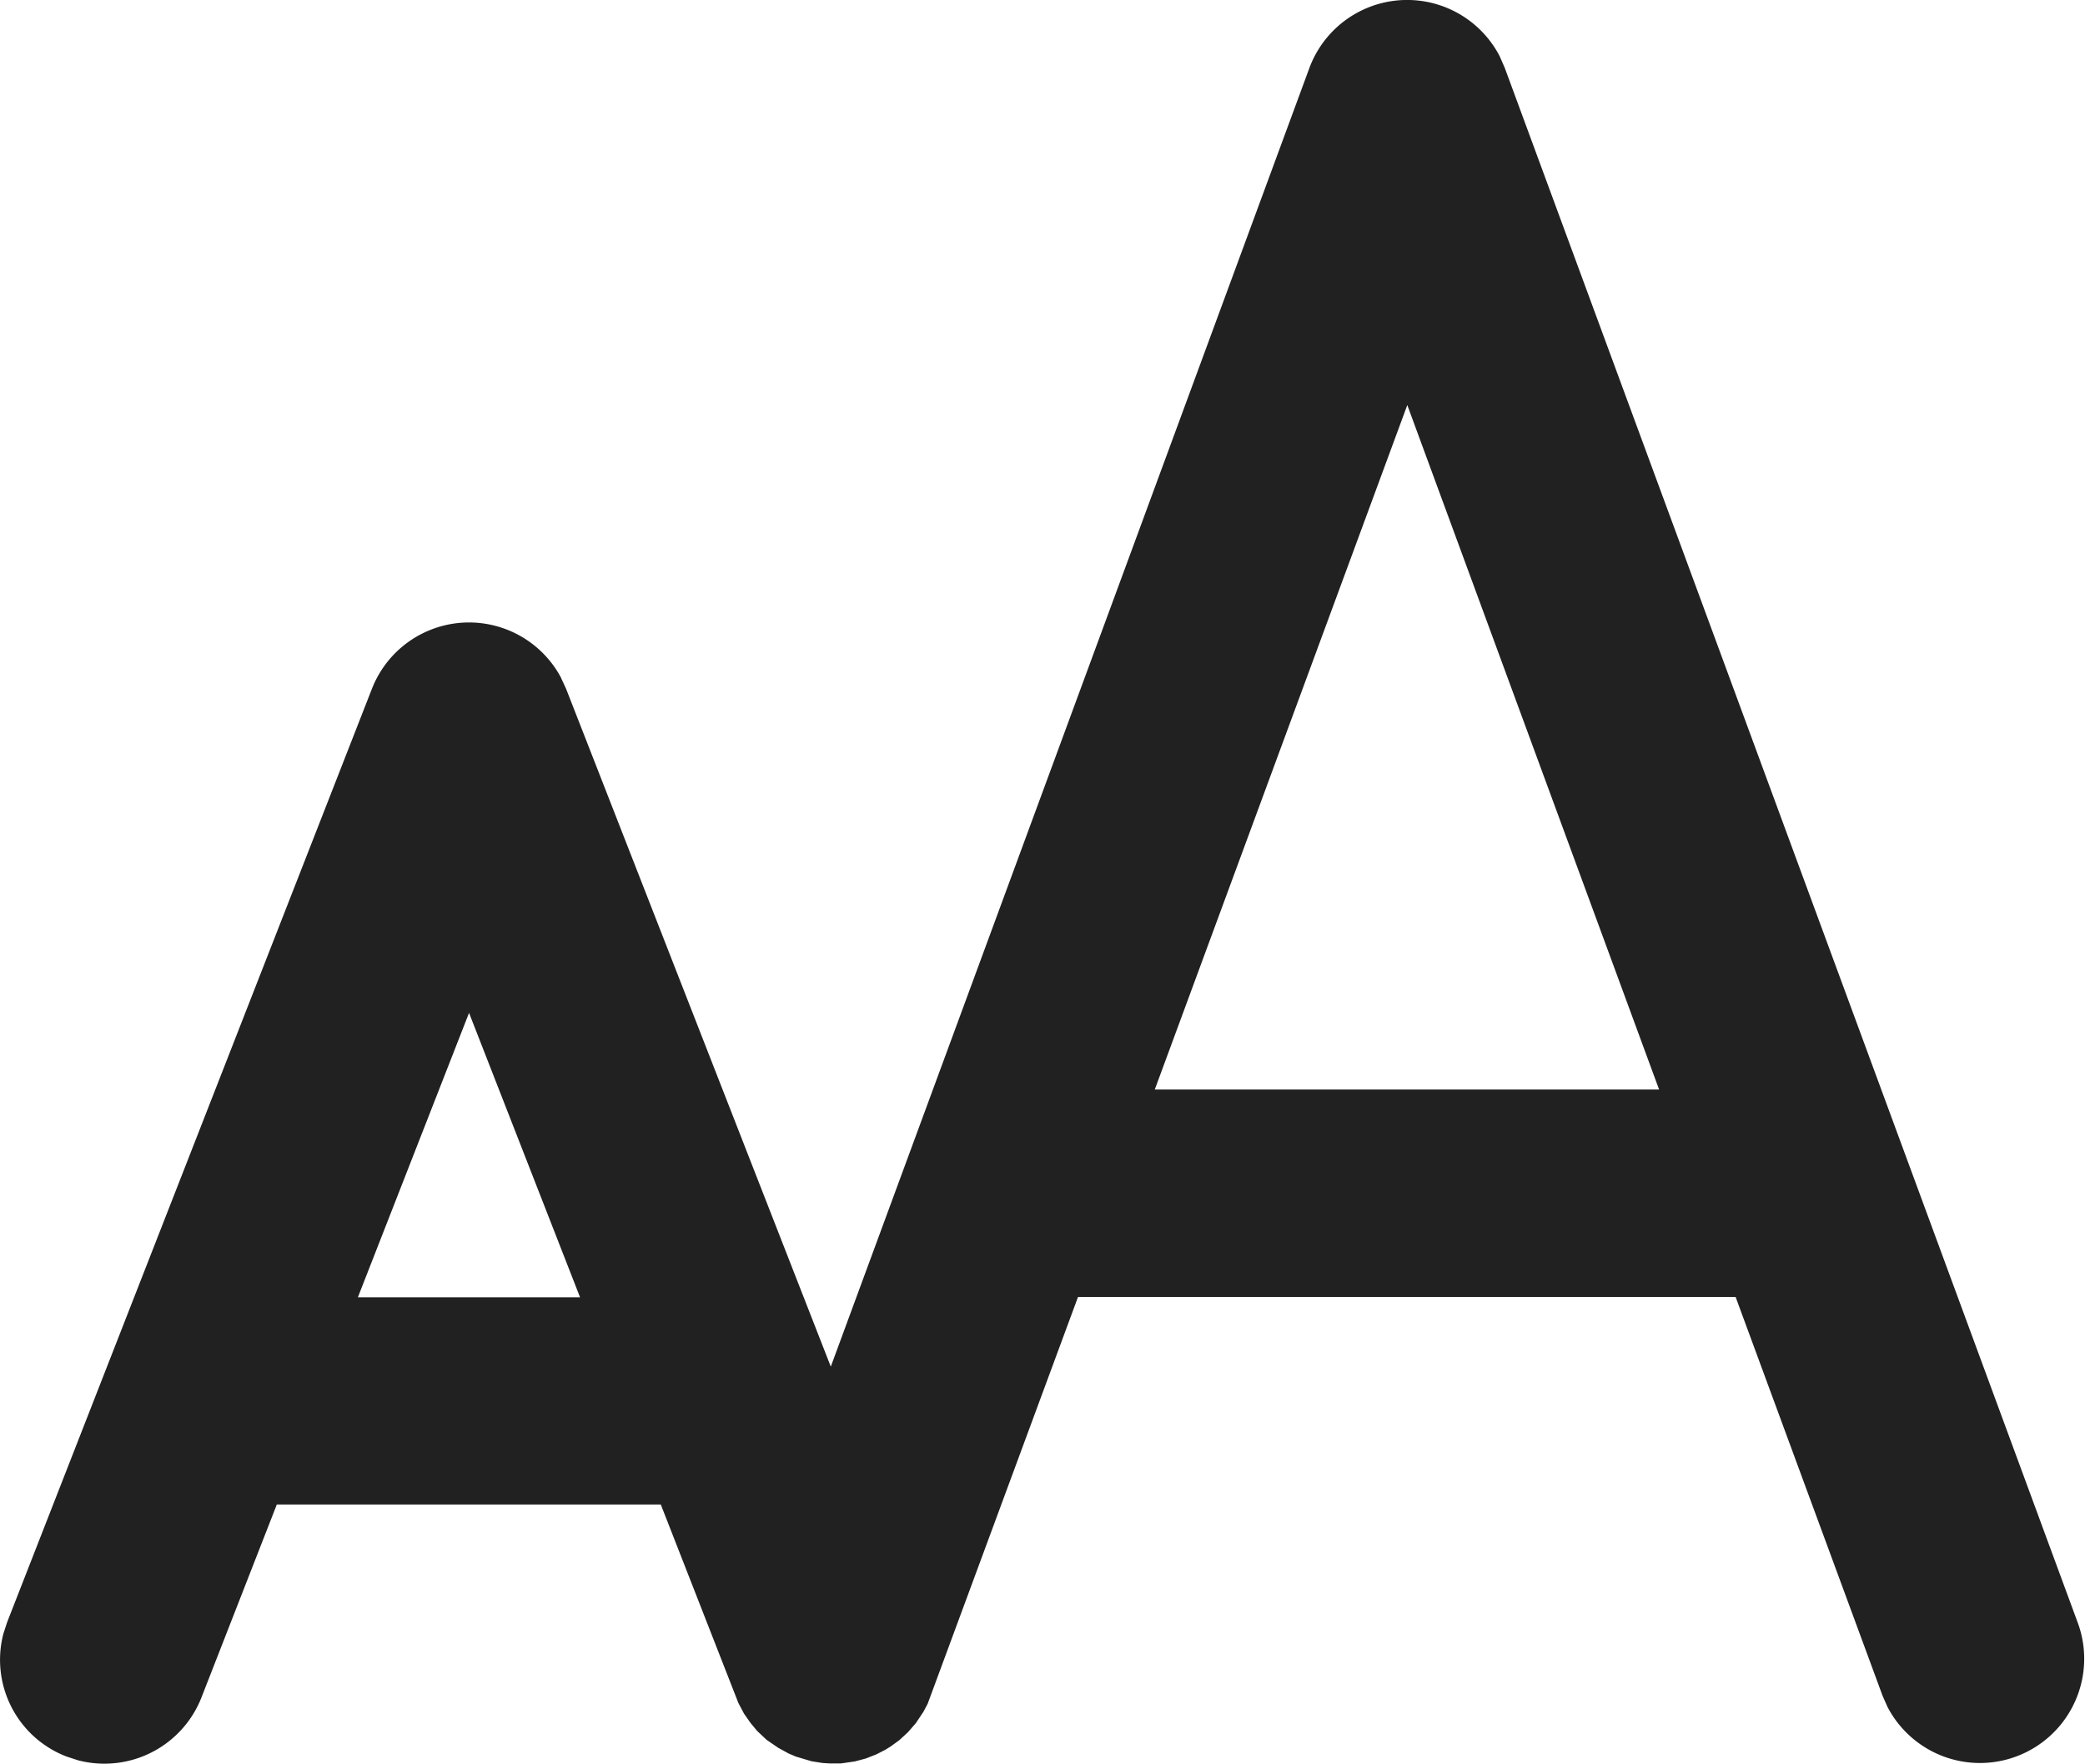 <svg id="font_size" data-name="font size" xmlns="http://www.w3.org/2000/svg" width="26" height="21.997" viewBox="0 0 26 21.997">
  <g id="ic_fluent_text_font_size_24_filled" data-name="ic fluent text font size 24 filled">
    <path id="Path_141" data-name="Path 141" d="M12.361,20.041,18.328,3.849A1.3,1.3,0,0,1,20.7,3.7l.064.146,7.153,19.409a1.3,1.3,0,0,1-2.38,1.03l-.061-.138-1.833-4.974h-8.2l-1.875,5.073h0l-.053.1h0l-.094.141h0l-.1.115h0l-.109.1h0l-.108.078h0l-.065.04h0l-.109.056h0l-.135.053h0l-.136.036h0l-.173.025h0l-.14,0h0l-.091-.006h0l-.134-.021h0l-.195-.058h0l-.09-.038h0l-.13-.071h0l-.146-.1h0l-.118-.111h0l-.083-.1h0l-.081-.116h0l-.07-.132h0l-.968-2.476H5.452l-.94,2.407a1.3,1.3,0,0,1-1.538.783l-.144-.047a1.292,1.292,0,0,1-.788-1.531l.047-.144L6.637,11.592a1.3,1.3,0,0,1,2.354-.15l.069.15,3.3,8.45L18.328,3.849ZM7.849,15.631,6.463,19.177h2.77Zm11.7-7.579L16.4,16.587h6.289Z" transform="translate(-2 -3.001)" fill="#212121"/>
  </g>
</svg>
